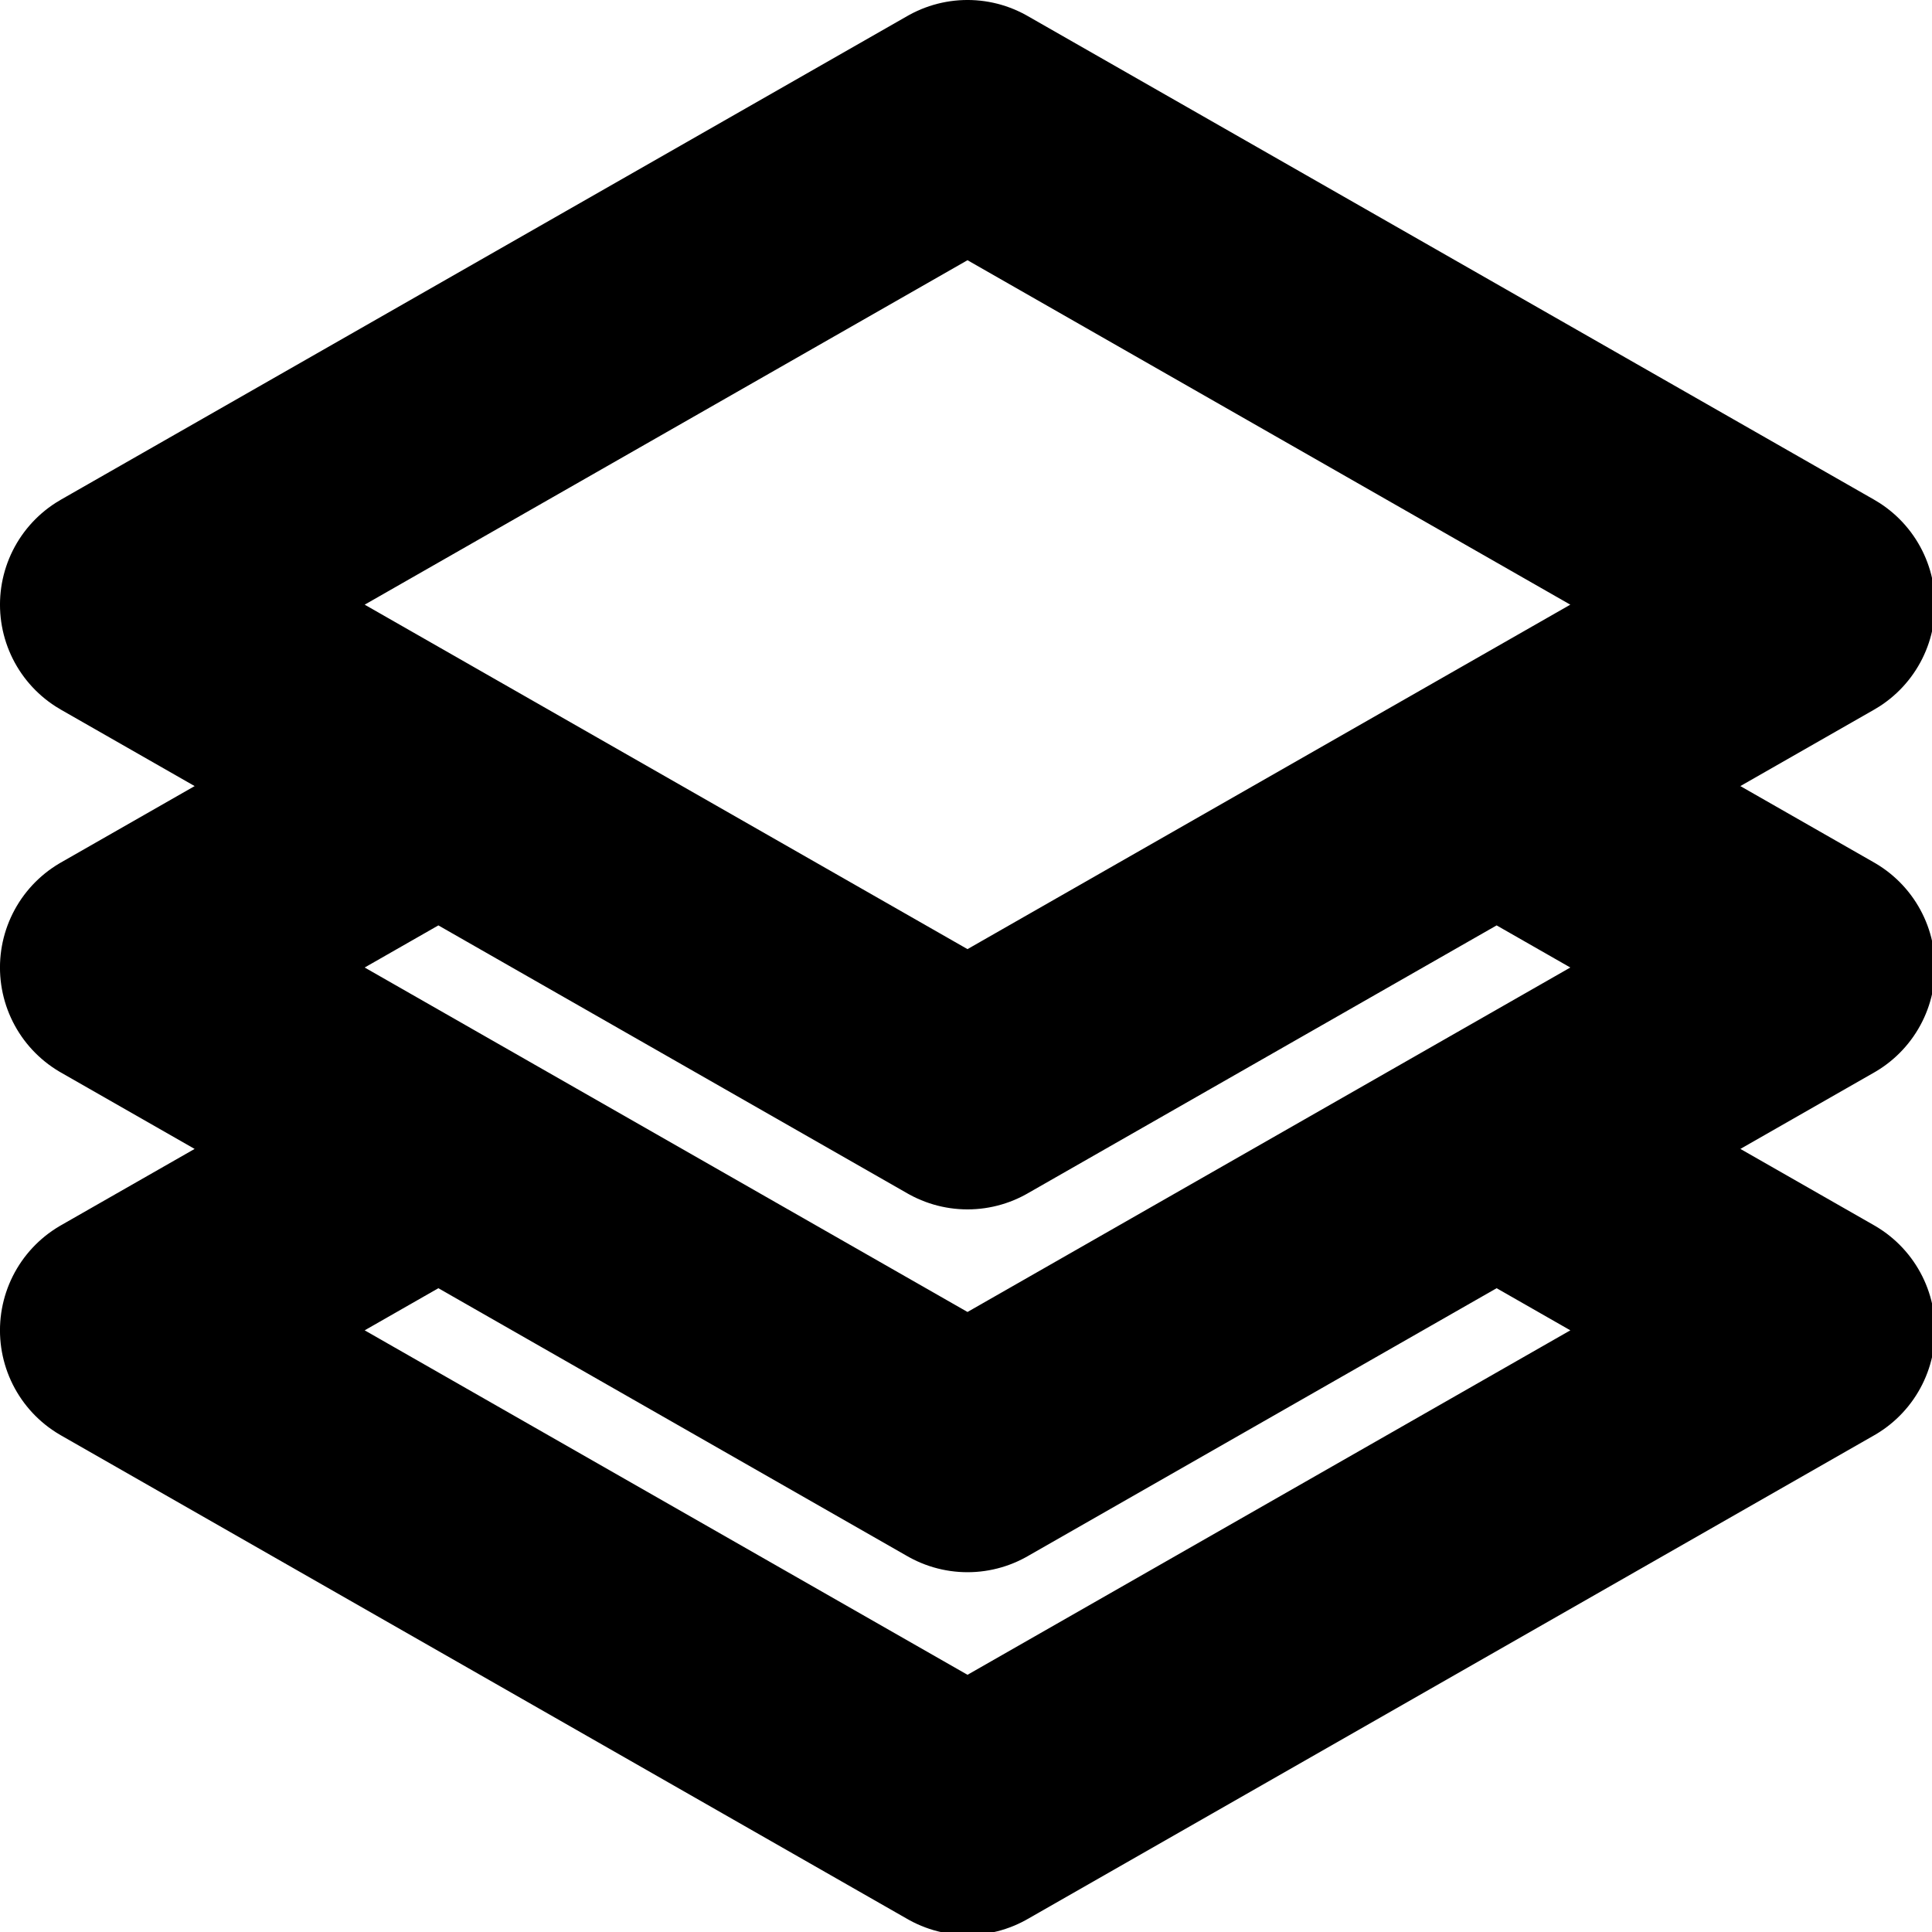 <svg width="128" height="128" version="1.1" viewBox="0 0 33.867 33.867" xmlns="http://www.w3.org/2000/svg">
 <path transform="scale(.265)" d="m28.998 76-21 12 56.002 32 56.002-32-21.002-12-35 20zm-20.999-36.002 56-31.999 56 31.999-56 32zm20.999 12.002-21 12 56.002 32 56-32-21-12-35 20z" style="fill:none;stroke-linecap:round;stroke-linejoin:round;stroke-width:16;stroke:#000"/>
</svg>
